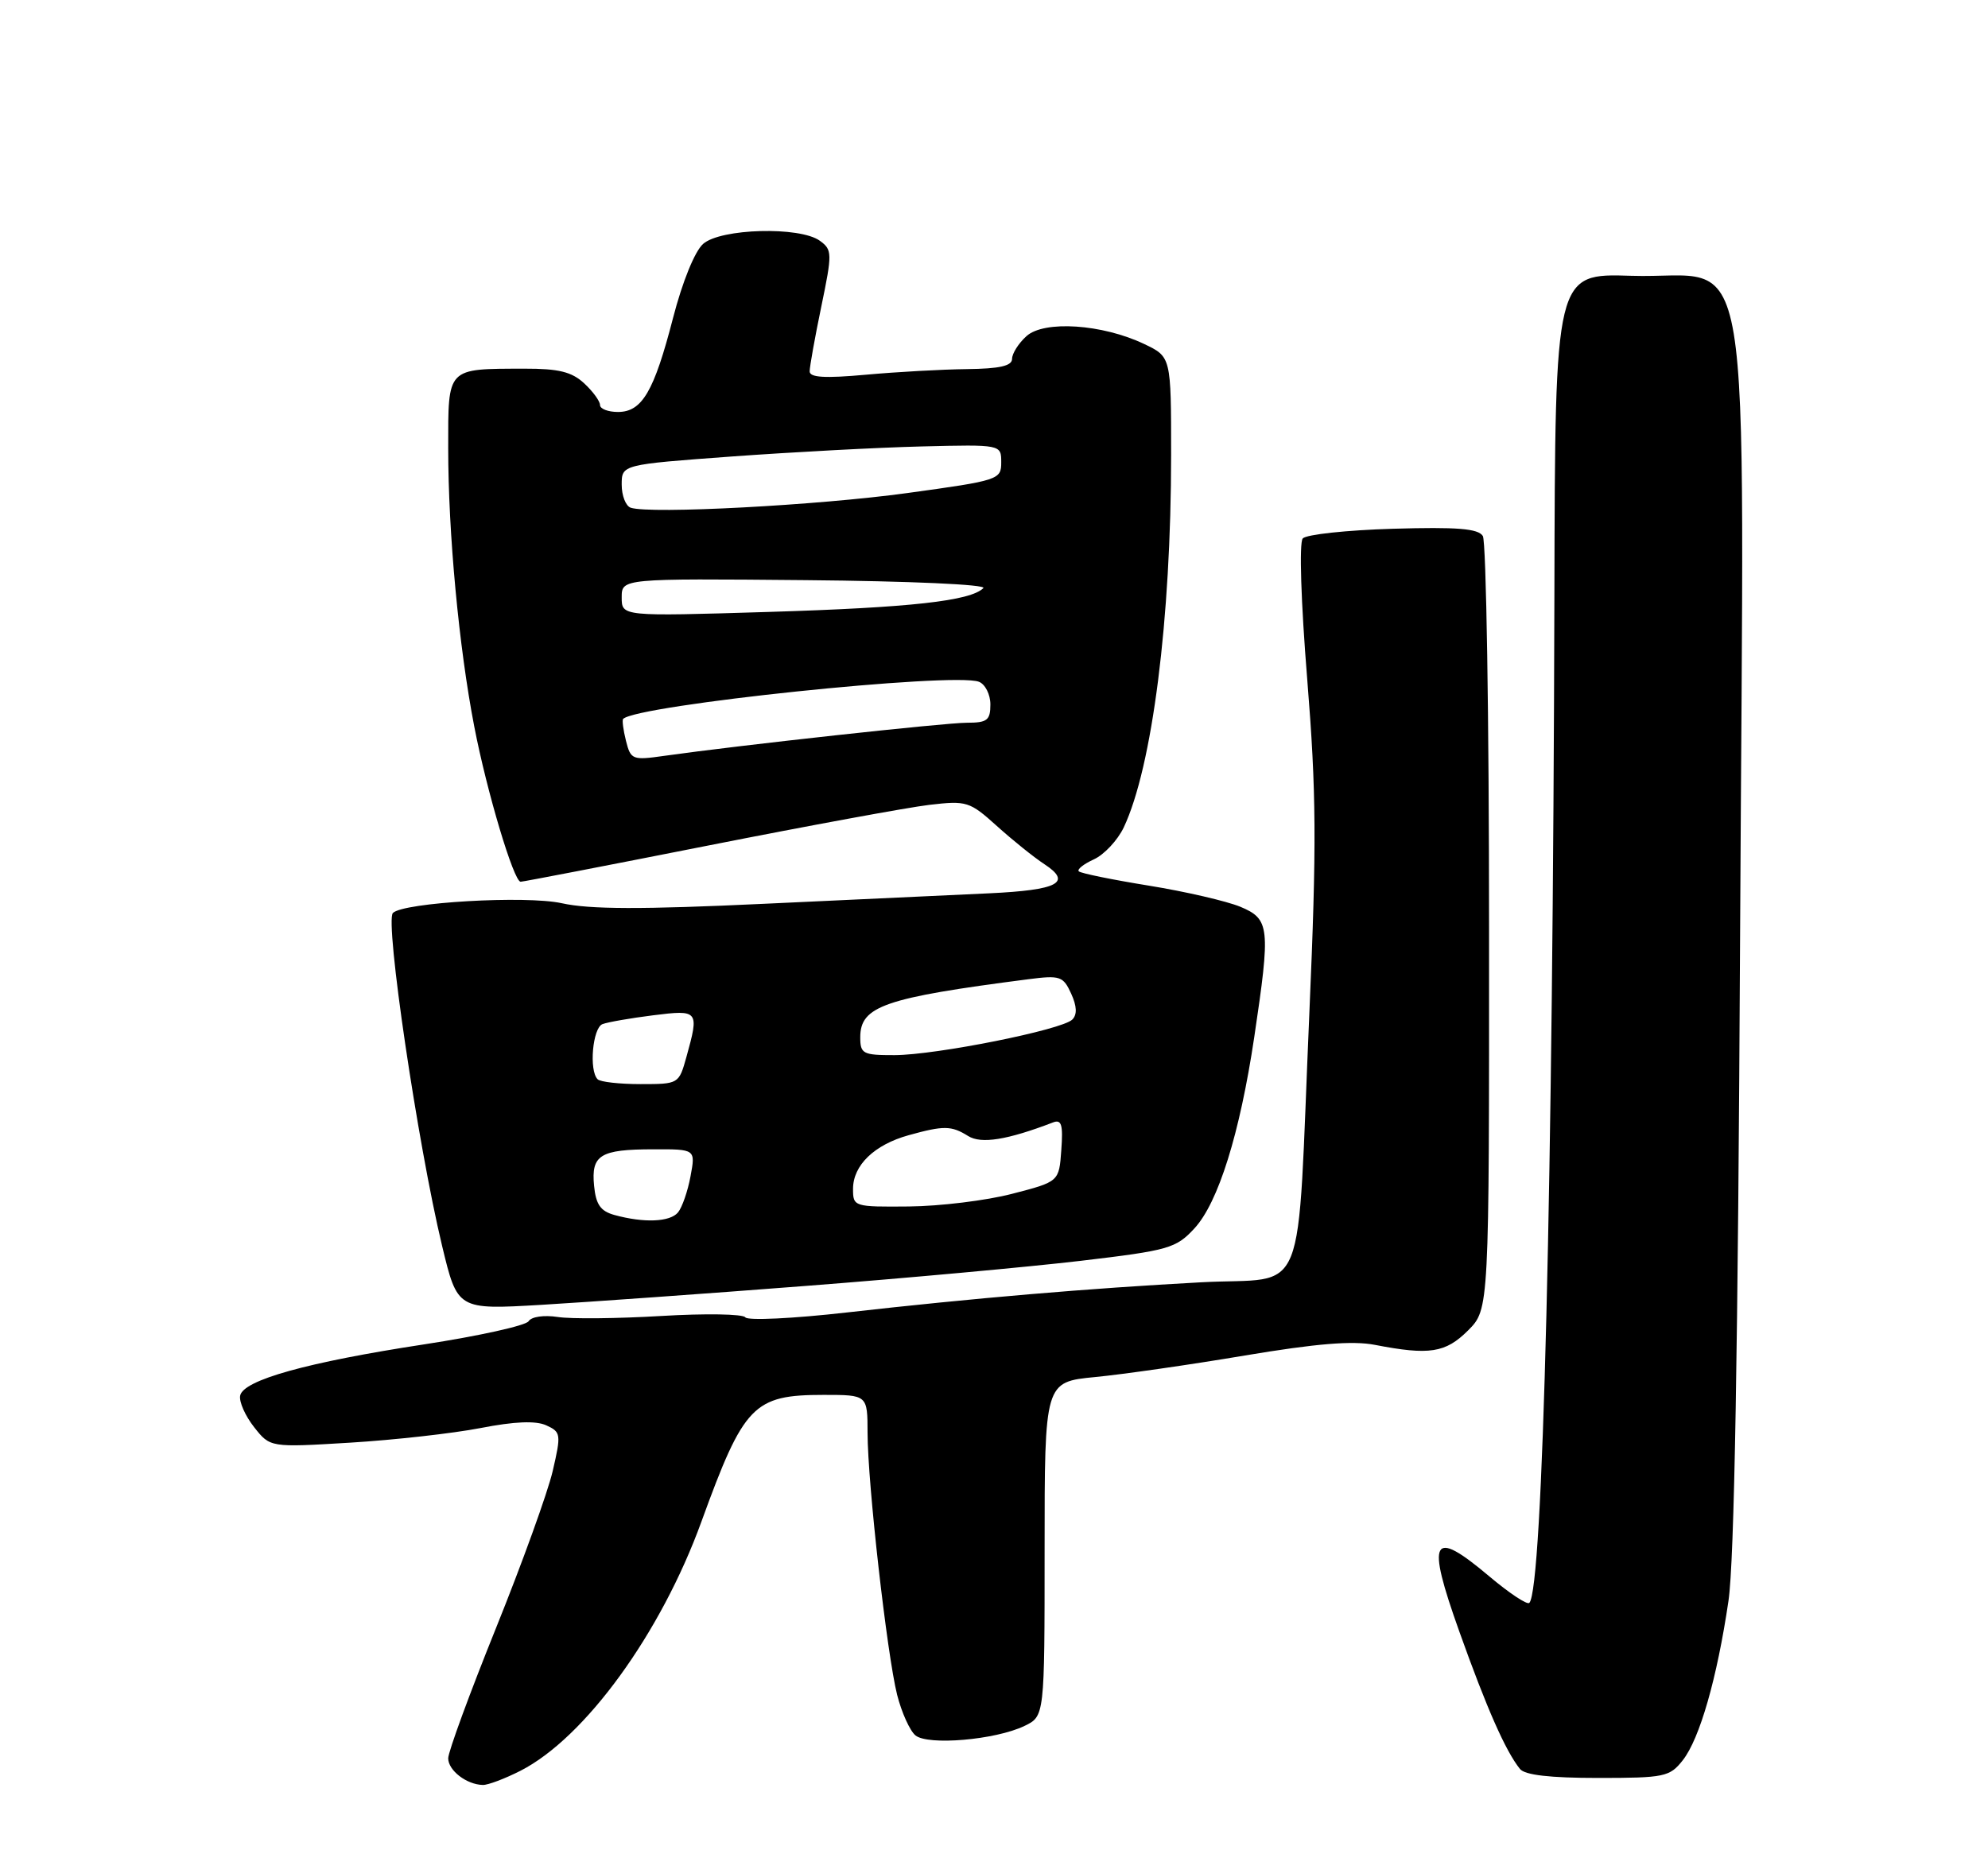 <?xml version="1.0" encoding="UTF-8" standalone="no"?>
<!DOCTYPE svg PUBLIC "-//W3C//DTD SVG 1.1//EN" "http://www.w3.org/Graphics/SVG/1.1/DTD/svg11.dtd" >
<svg xmlns="http://www.w3.org/2000/svg" xmlns:xlink="http://www.w3.org/1999/xlink" version="1.1" viewBox="0 0 275 256">
 <g >
 <path fill="currentColor"
d=" M 72.01 245.00 C 80.93 240.44 91.42 226.00 97.03 210.53 C 102.90 194.38 104.22 193.00 113.93 193.00 C 120.00 193.00 120.00 193.00 120.01 198.25 C 120.02 205.23 122.70 228.92 124.10 234.50 C 124.72 236.94 125.86 239.47 126.63 240.11 C 128.35 241.54 137.69 240.74 141.70 238.81 C 144.50 237.47 144.50 237.47 144.50 214.34 C 144.50 191.21 144.50 191.21 151.50 190.53 C 155.35 190.16 164.67 188.82 172.20 187.55 C 182.11 185.89 187.10 185.48 190.20 186.08 C 197.74 187.54 199.96 187.19 203.08 184.08 C 206.00 181.15 206.00 181.15 205.98 128.33 C 205.98 99.27 205.59 74.90 205.12 74.16 C 204.47 73.13 201.57 72.90 192.68 73.16 C 186.31 73.35 180.70 73.95 180.21 74.50 C 179.70 75.08 179.96 83.28 180.83 94.00 C 182.09 109.64 182.14 116.75 181.13 140.00 C 179.34 181.06 181.12 176.62 166.17 177.42 C 150.57 178.26 134.68 179.61 117.10 181.60 C 109.72 182.44 103.42 182.74 103.10 182.27 C 102.77 181.80 97.55 181.72 91.50 182.08 C 85.45 182.44 78.99 182.51 77.15 182.22 C 75.23 181.93 73.51 182.18 73.12 182.81 C 72.74 183.41 66.24 184.85 58.67 186.01 C 42.51 188.48 33.63 190.95 33.22 193.11 C 33.06 193.95 33.92 195.90 35.15 197.46 C 37.37 200.28 37.37 200.28 48.43 199.61 C 54.52 199.24 62.63 198.33 66.46 197.59 C 71.19 196.67 74.10 196.55 75.56 197.21 C 77.60 198.14 77.64 198.43 76.45 203.56 C 75.76 206.51 72.23 216.29 68.60 225.29 C 64.97 234.29 62.00 242.39 62.00 243.28 C 62.00 244.96 64.54 246.92 66.79 246.97 C 67.50 246.99 69.85 246.10 72.01 245.00 Z  M 232.78 243.55 C 235.12 240.57 237.52 232.22 239.10 221.50 C 239.91 216.03 240.42 186.74 240.71 128.89 C 241.22 28.73 242.87 38.72 225.65 38.16 C 215.12 37.82 215.12 37.82 215.02 82.16 C 214.82 163.78 213.43 219.91 211.55 221.78 C 211.25 222.08 208.74 220.41 205.97 218.07 C 198.04 211.39 197.26 212.84 201.87 225.75 C 205.65 236.34 208.25 242.25 210.25 244.75 C 210.92 245.60 214.40 246.00 221.05 246.00 C 230.26 246.00 230.97 245.85 232.78 243.55 Z  M 111.50 177.92 C 125.25 176.86 142.35 175.29 149.50 174.45 C 161.68 173.01 162.67 172.72 165.21 169.98 C 168.52 166.41 171.50 156.88 173.50 143.50 C 175.77 128.28 175.65 127.17 171.57 125.46 C 169.68 124.68 163.99 123.36 158.93 122.54 C 153.86 121.72 149.50 120.83 149.23 120.56 C 148.96 120.29 149.90 119.55 151.32 118.90 C 152.74 118.25 154.59 116.27 155.44 114.50 C 159.39 106.16 162.00 85.68 162.00 62.94 C 162.00 49.37 162.00 49.37 158.26 47.59 C 152.49 44.84 144.43 44.30 141.99 46.51 C 140.89 47.50 140.00 48.92 140.00 49.65 C 140.00 50.63 138.28 51.02 133.75 51.07 C 130.31 51.11 124.01 51.46 119.75 51.85 C 114.10 52.36 112.00 52.24 112.00 51.38 C 112.00 50.74 112.72 46.71 113.61 42.42 C 115.14 35.03 115.13 34.57 113.42 33.32 C 110.66 31.30 99.68 31.60 97.26 33.75 C 96.10 34.78 94.39 39.01 93.10 44.00 C 90.47 54.18 88.82 57.00 85.48 57.00 C 84.11 57.00 83.00 56.57 83.00 56.04 C 83.00 55.51 82.02 54.16 80.81 53.04 C 79.10 51.45 77.29 51.00 72.56 51.01 C 61.73 51.04 62.00 50.75 62.00 62.01 C 62.00 73.73 63.48 89.54 65.60 100.50 C 67.33 109.49 71.07 122.00 72.02 122.00 C 72.36 122.00 84.01 119.75 97.91 117.00 C 111.81 114.25 125.61 111.71 128.57 111.36 C 133.72 110.76 134.13 110.89 137.90 114.29 C 140.06 116.24 143.02 118.62 144.47 119.57 C 148.35 122.11 146.38 123.15 136.85 123.60 C 132.26 123.81 118.24 124.47 105.70 125.05 C 88.73 125.85 81.57 125.83 77.70 124.97 C 72.76 123.88 55.81 124.86 54.35 126.32 C 53.22 127.45 57.77 158.26 61.15 172.36 C 63.28 181.22 63.28 181.22 74.89 180.54 C 81.28 180.16 97.75 178.99 111.50 177.92 Z  M 85.00 168.11 C 83.07 167.58 82.43 166.66 82.18 164.07 C 81.76 159.80 83.01 159.03 90.36 159.02 C 96.22 159.00 96.22 159.00 95.52 162.75 C 95.14 164.81 94.36 167.06 93.79 167.75 C 92.68 169.09 89.07 169.23 85.00 168.11 Z  M 118.00 164.50 C 118.00 161.23 120.94 158.39 125.69 157.07 C 130.55 155.72 131.60 155.73 133.92 157.18 C 135.72 158.31 139.33 157.73 145.67 155.30 C 146.84 154.85 147.07 155.61 146.81 159.12 C 146.50 163.50 146.50 163.50 140.00 165.18 C 136.43 166.11 130.01 166.89 125.75 166.93 C 118.13 167.00 118.00 166.96 118.00 164.50 Z  M 82.67 149.33 C 81.45 148.12 81.98 142.22 83.34 141.70 C 84.08 141.42 87.23 140.87 90.34 140.48 C 96.65 139.69 96.74 139.80 94.95 146.25 C 93.91 149.98 93.88 150.00 88.62 150.00 C 85.71 150.00 83.03 149.70 82.67 149.33 Z  M 119.00 143.52 C 119.00 139.21 122.35 138.06 142.24 135.49 C 146.65 134.92 147.07 135.07 148.17 137.47 C 148.97 139.22 149.02 140.38 148.33 141.07 C 146.91 142.49 129.51 145.97 123.75 145.99 C 119.36 146.00 119.00 145.81 119.00 143.52 Z  M 86.59 102.50 C 86.21 100.99 86.04 99.63 86.20 99.47 C 88.13 97.55 131.90 92.98 135.41 94.33 C 136.28 94.66 137.00 96.08 137.00 97.47 C 137.00 99.66 136.56 100.00 133.75 100.00 C 130.71 100.00 102.21 103.12 91.89 104.58 C 87.48 105.21 87.25 105.12 86.59 102.50 Z  M 86.00 82.66 C 86.00 80.04 86.00 80.04 111.45 80.27 C 125.87 80.40 136.52 80.88 136.03 81.37 C 134.25 83.15 125.95 84.07 106.25 84.67 C 86.00 85.29 86.00 85.29 86.00 82.66 Z  M 87.25 70.25 C 86.56 70.02 86.00 68.58 86.00 67.06 C 86.00 64.28 86.00 64.28 101.25 63.16 C 109.64 62.55 121.45 61.92 127.50 61.77 C 138.50 61.50 138.50 61.50 138.50 63.97 C 138.50 66.37 138.17 66.48 125.50 68.22 C 113.16 69.92 89.94 71.15 87.25 70.25 Z "/>
</g>
</svg>
